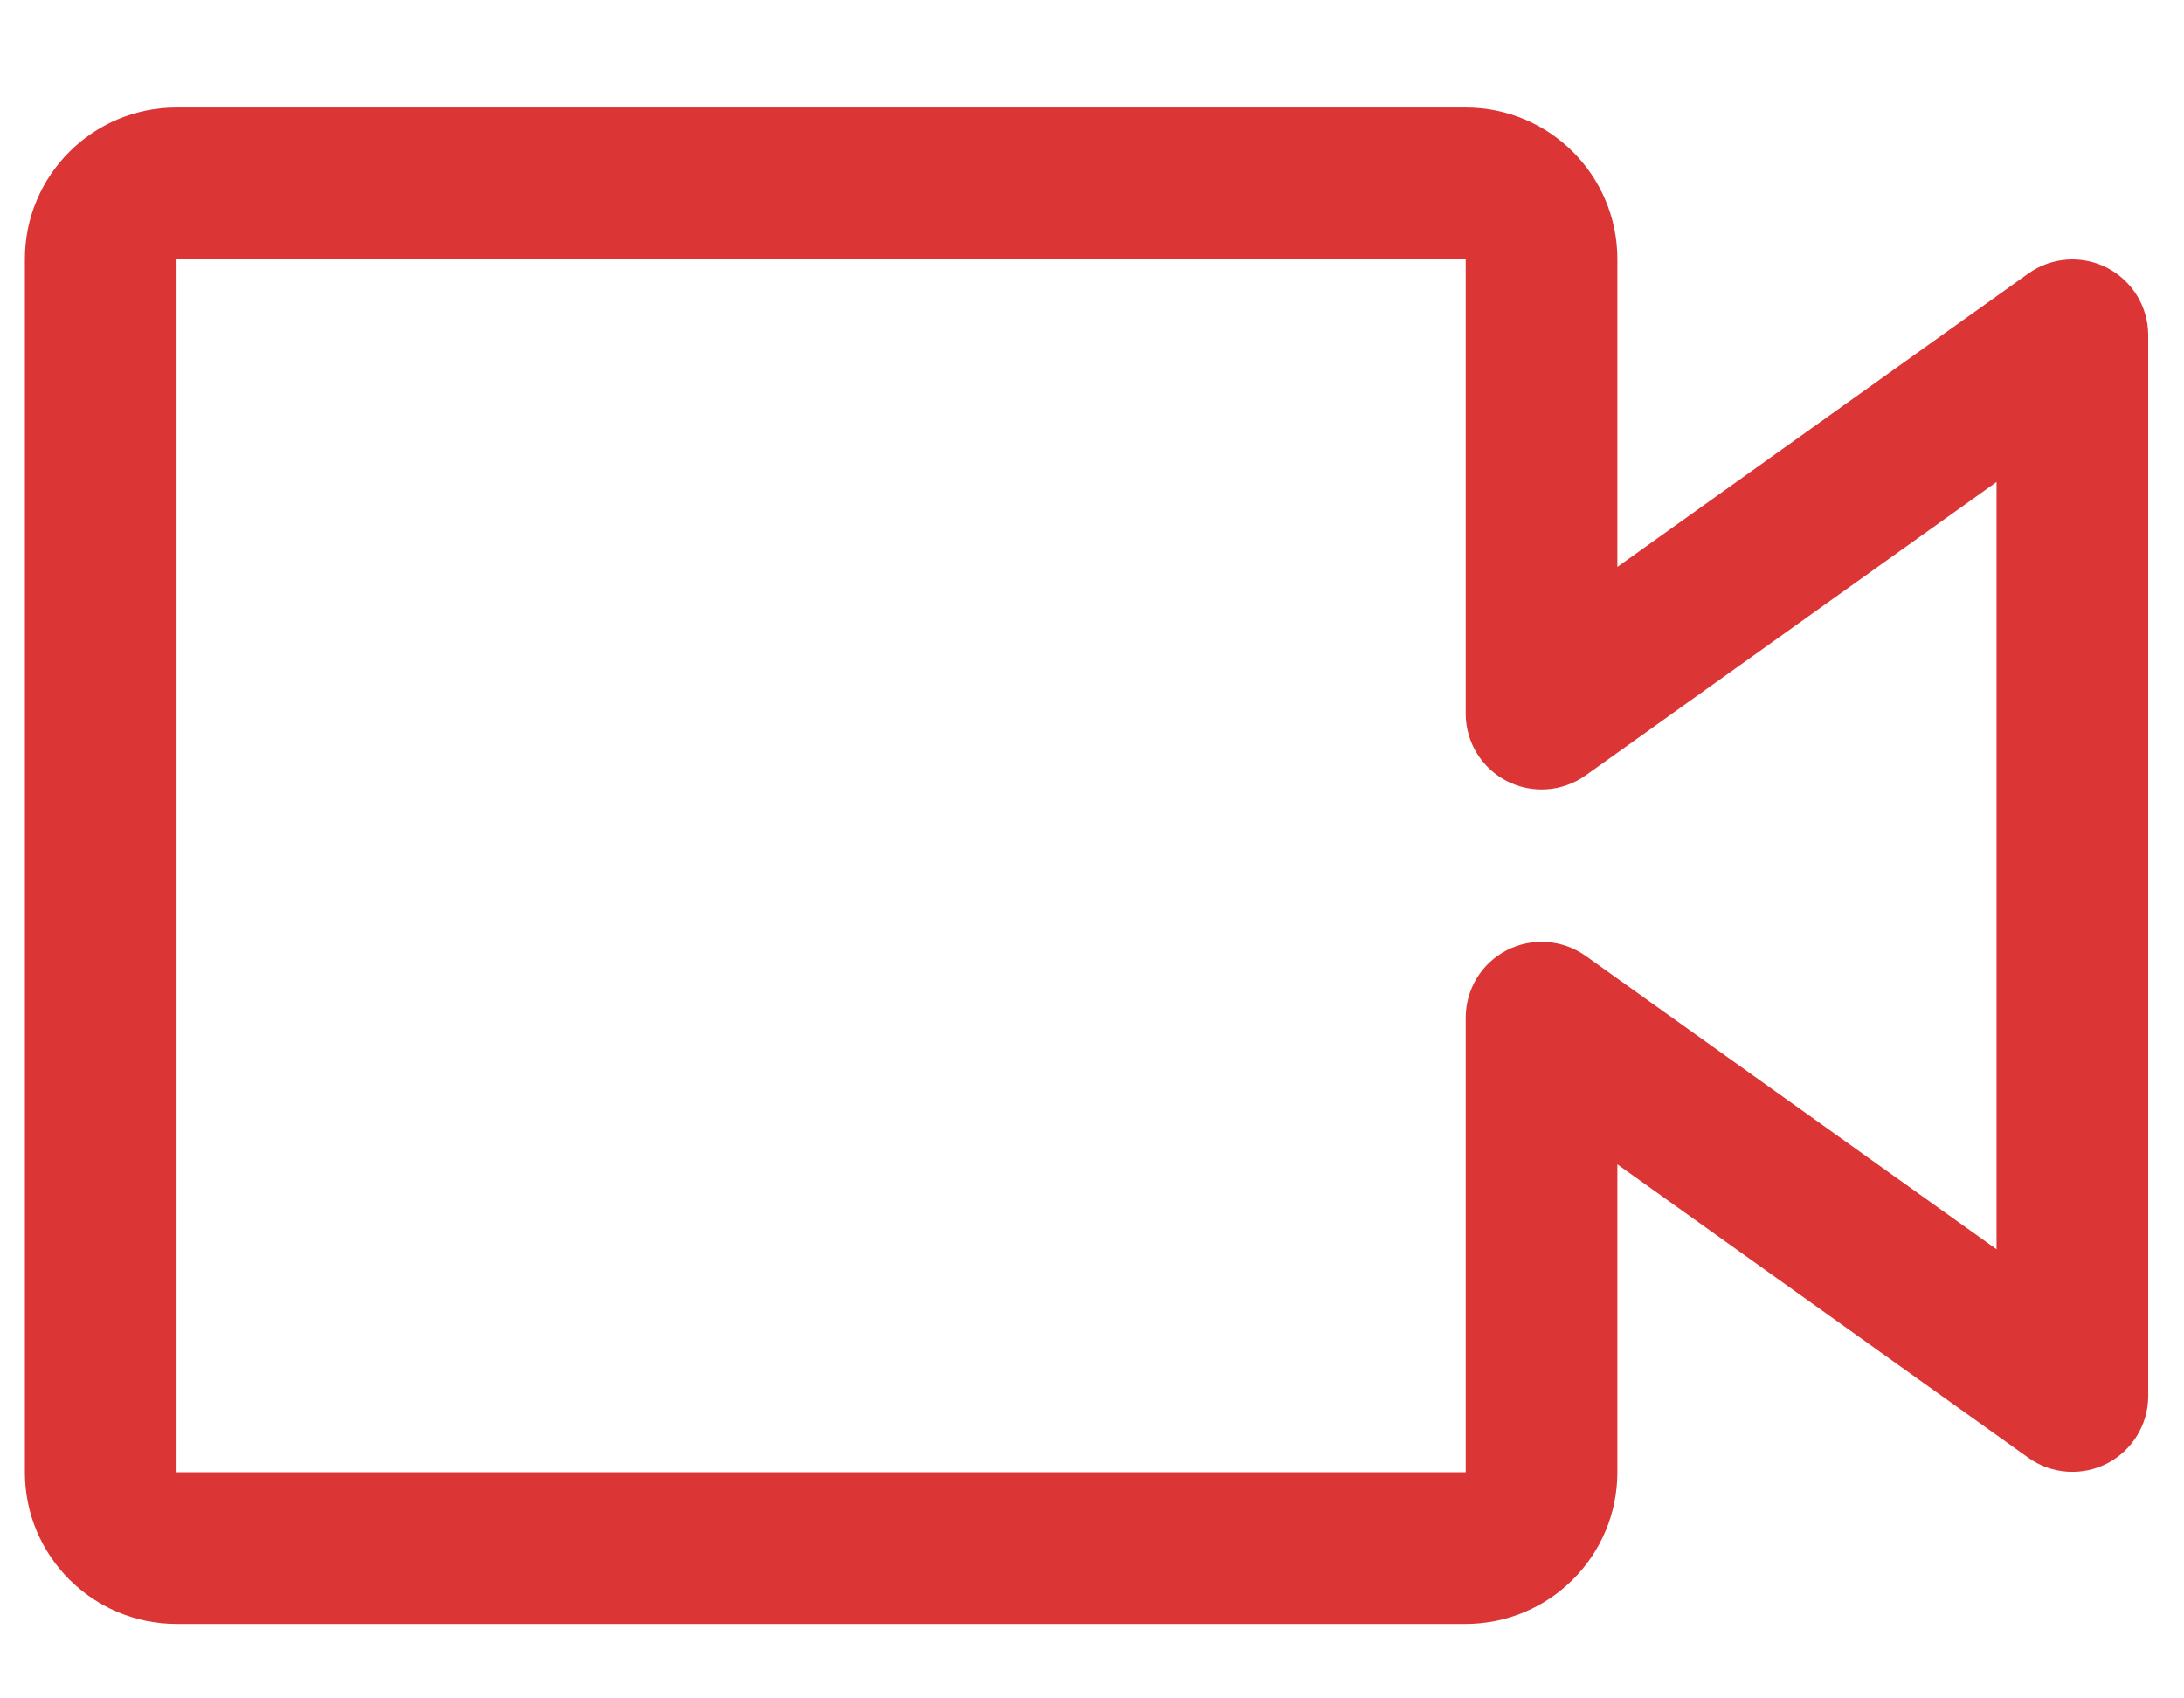 <svg width="18" height="14" viewBox="0 0 18 14" fill="none" xmlns="http://www.w3.org/2000/svg">
<path fill-rule="evenodd" clip-rule="evenodd" d="M12.08 13.386H1.455C0.765 13.386 0.205 12.826 0.205 12.136V2.136C0.205 1.445 0.765 0.886 1.455 0.886H12.08C12.77 0.886 13.33 1.445 13.33 2.136V4.673L16.718 2.254C16.908 2.119 17.157 2.101 17.365 2.207C17.573 2.314 17.704 2.527 17.705 2.761V11.511C17.704 11.744 17.573 11.957 17.365 12.064C17.157 12.17 16.908 12.152 16.718 12.017L13.33 9.598V12.136C13.33 12.826 12.77 13.386 12.08 13.386ZM1.455 2.136V12.136H12.08V8.386C12.081 8.152 12.212 7.939 12.42 7.832C12.628 7.726 12.877 7.744 13.068 7.879L16.455 10.298V3.973L13.068 6.392C12.877 6.527 12.628 6.545 12.42 6.439C12.212 6.332 12.081 6.119 12.08 5.886V2.136H1.455Z" fill="#DC3535"/>
</svg>
